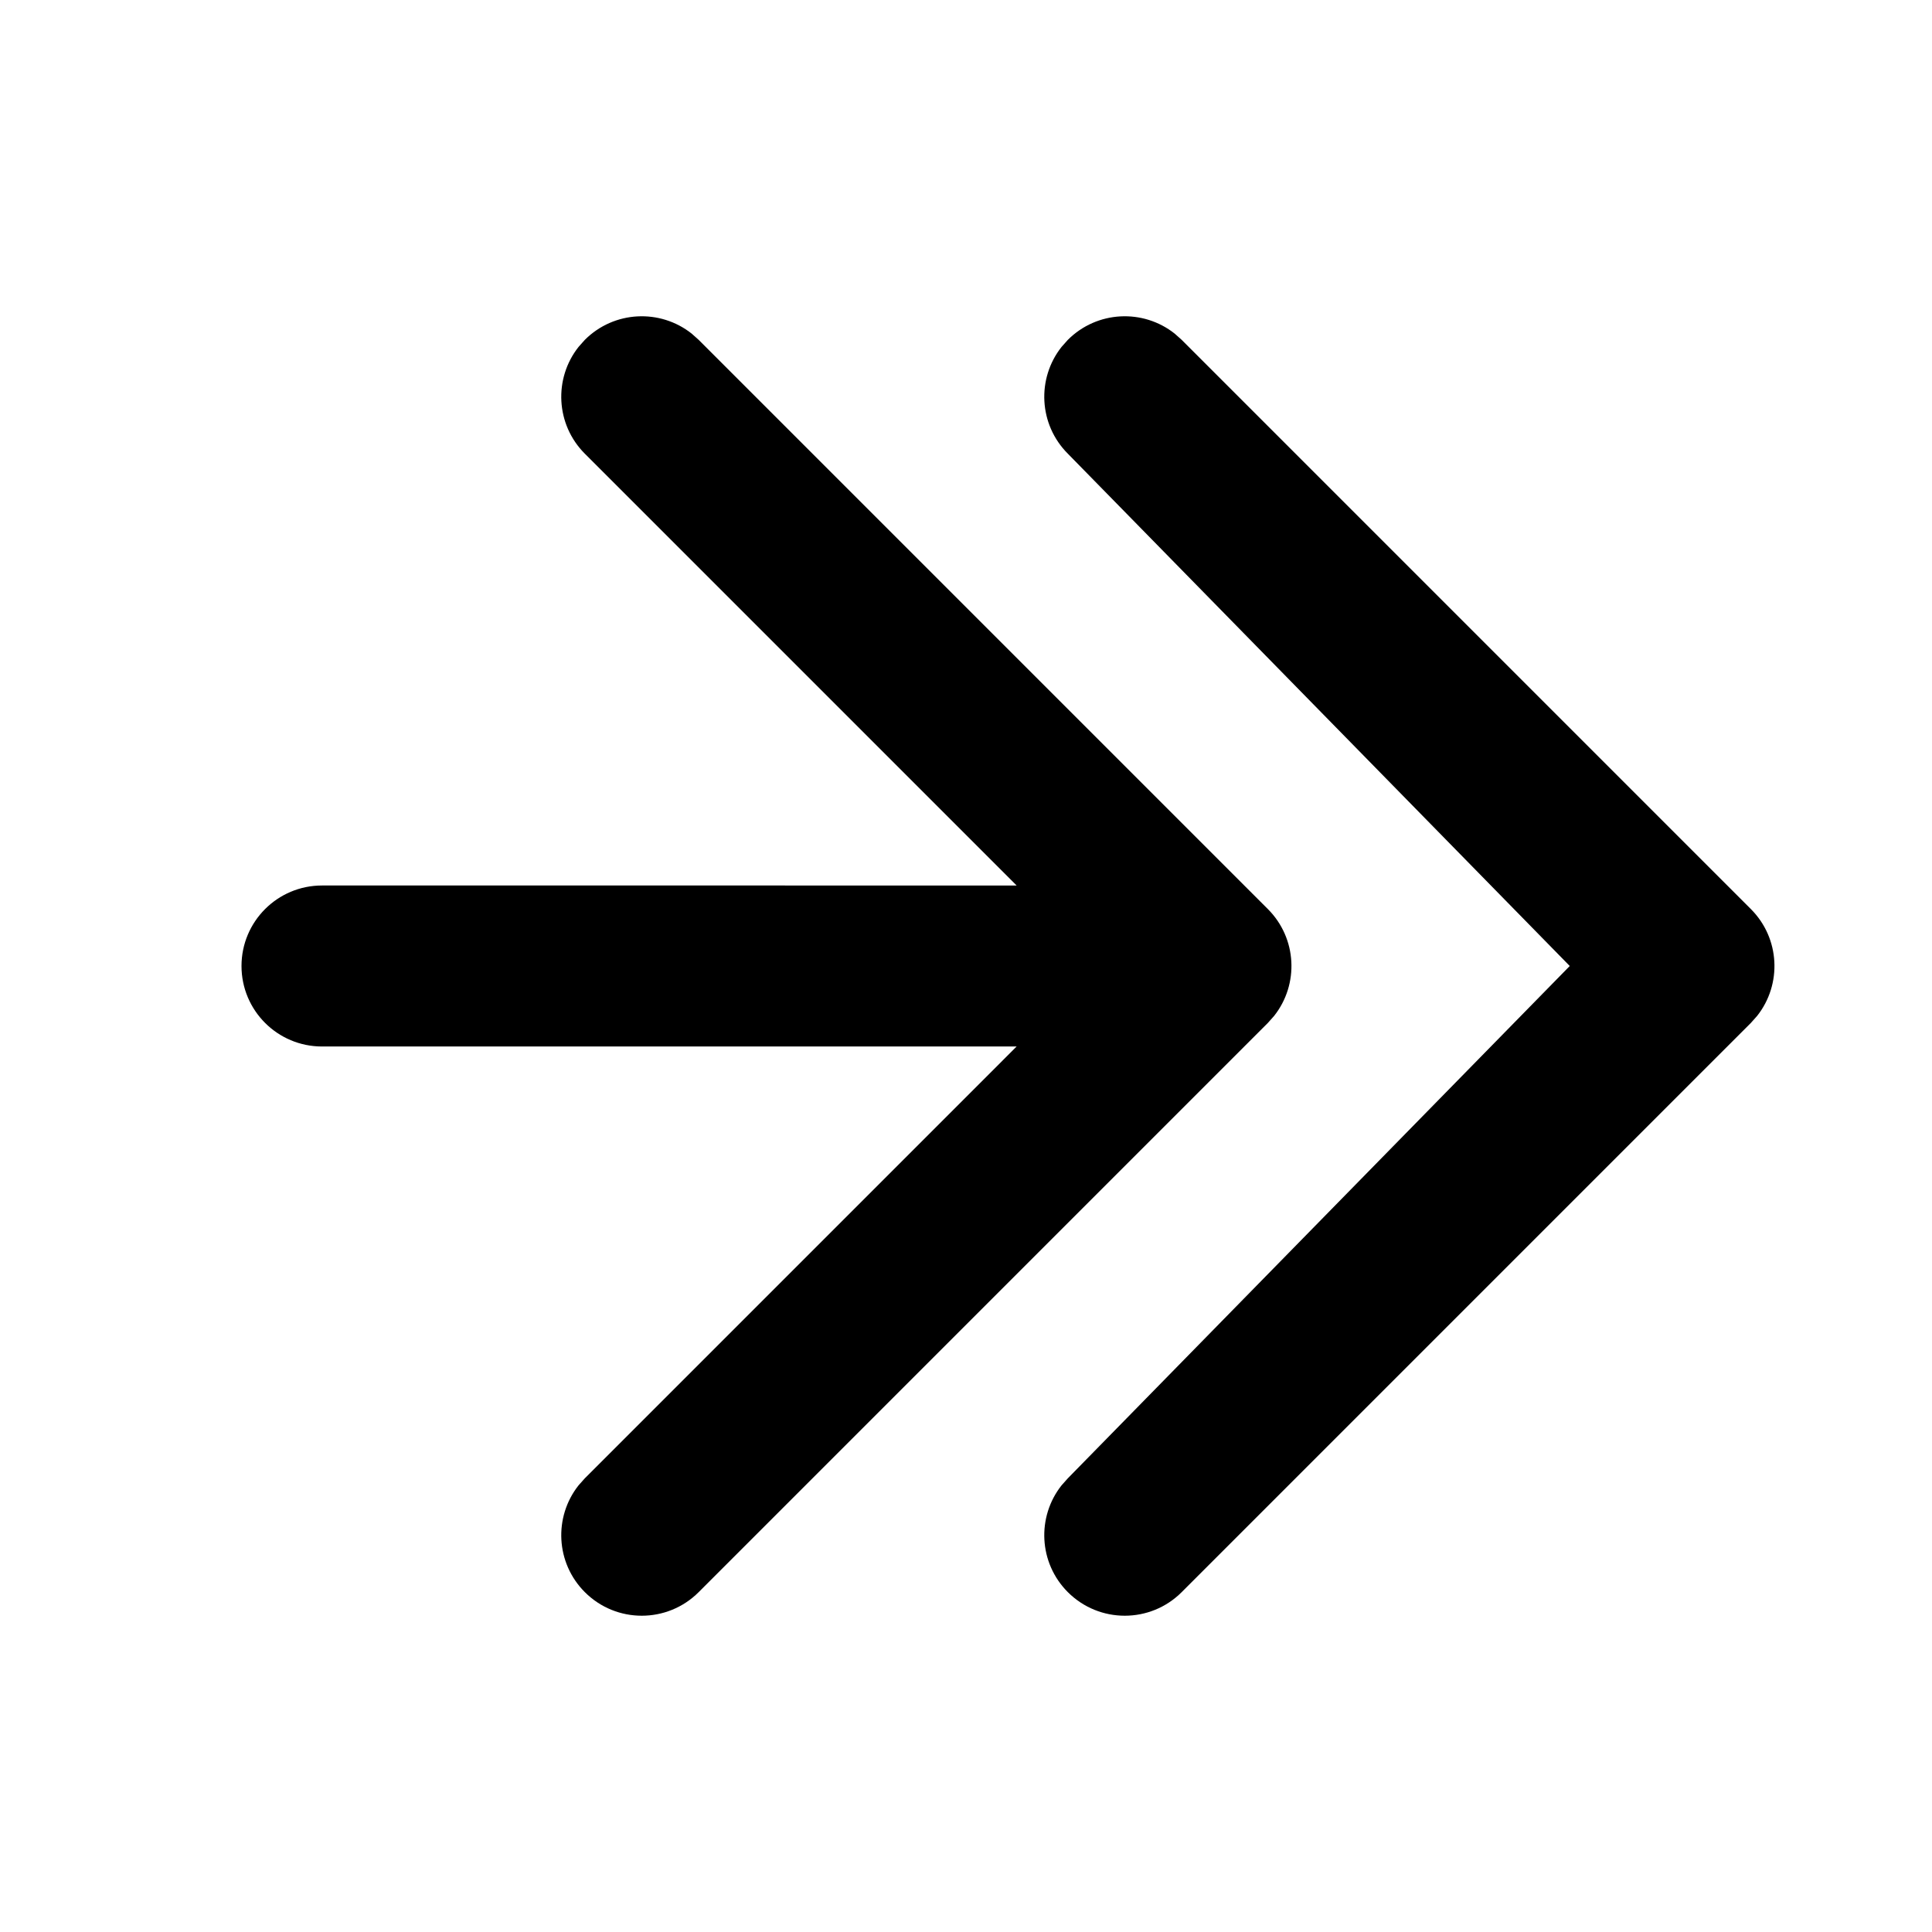 <svg viewBox="0 0 512 512" xmlns="http://www.w3.org/2000/svg">
<path d="M336 271.084L337.657 269.224C344.288 260.851 343.736 248.65 336 240.915L185.156 90.065L183.296 88.407C174.922 81.775 162.723 82.329 154.987 90.065L153.33 91.925C146.699 100.299 147.251 112.498 154.987 120.234L269.415 234.667L85.333 234.666C73.552 234.666 64.001 244.217 64.001 255.999C64.001 267.782 73.552 277.332 85.333 277.332L269.415 277.333L154.987 391.765L153.33 393.625C146.699 401.999 147.251 414.198 154.987 421.934C163.319 430.266 176.826 430.266 185.156 421.934L336 271.084Z" />
<path d="M464.002 271.084L465.659 269.224C472.29 260.851 471.738 248.65 464.002 240.915L313.158 90.065L311.298 88.407C302.925 81.775 290.725 82.329 282.989 90.065L281.332 91.925C274.702 100.299 275.254 112.498 282.989 120.234L416 256L282.989 391.765L281.332 393.625C274.702 401.999 275.254 414.198 282.989 421.934C291.321 430.266 304.828 430.266 313.158 421.934L464.002 271.084Z" />
</svg>
